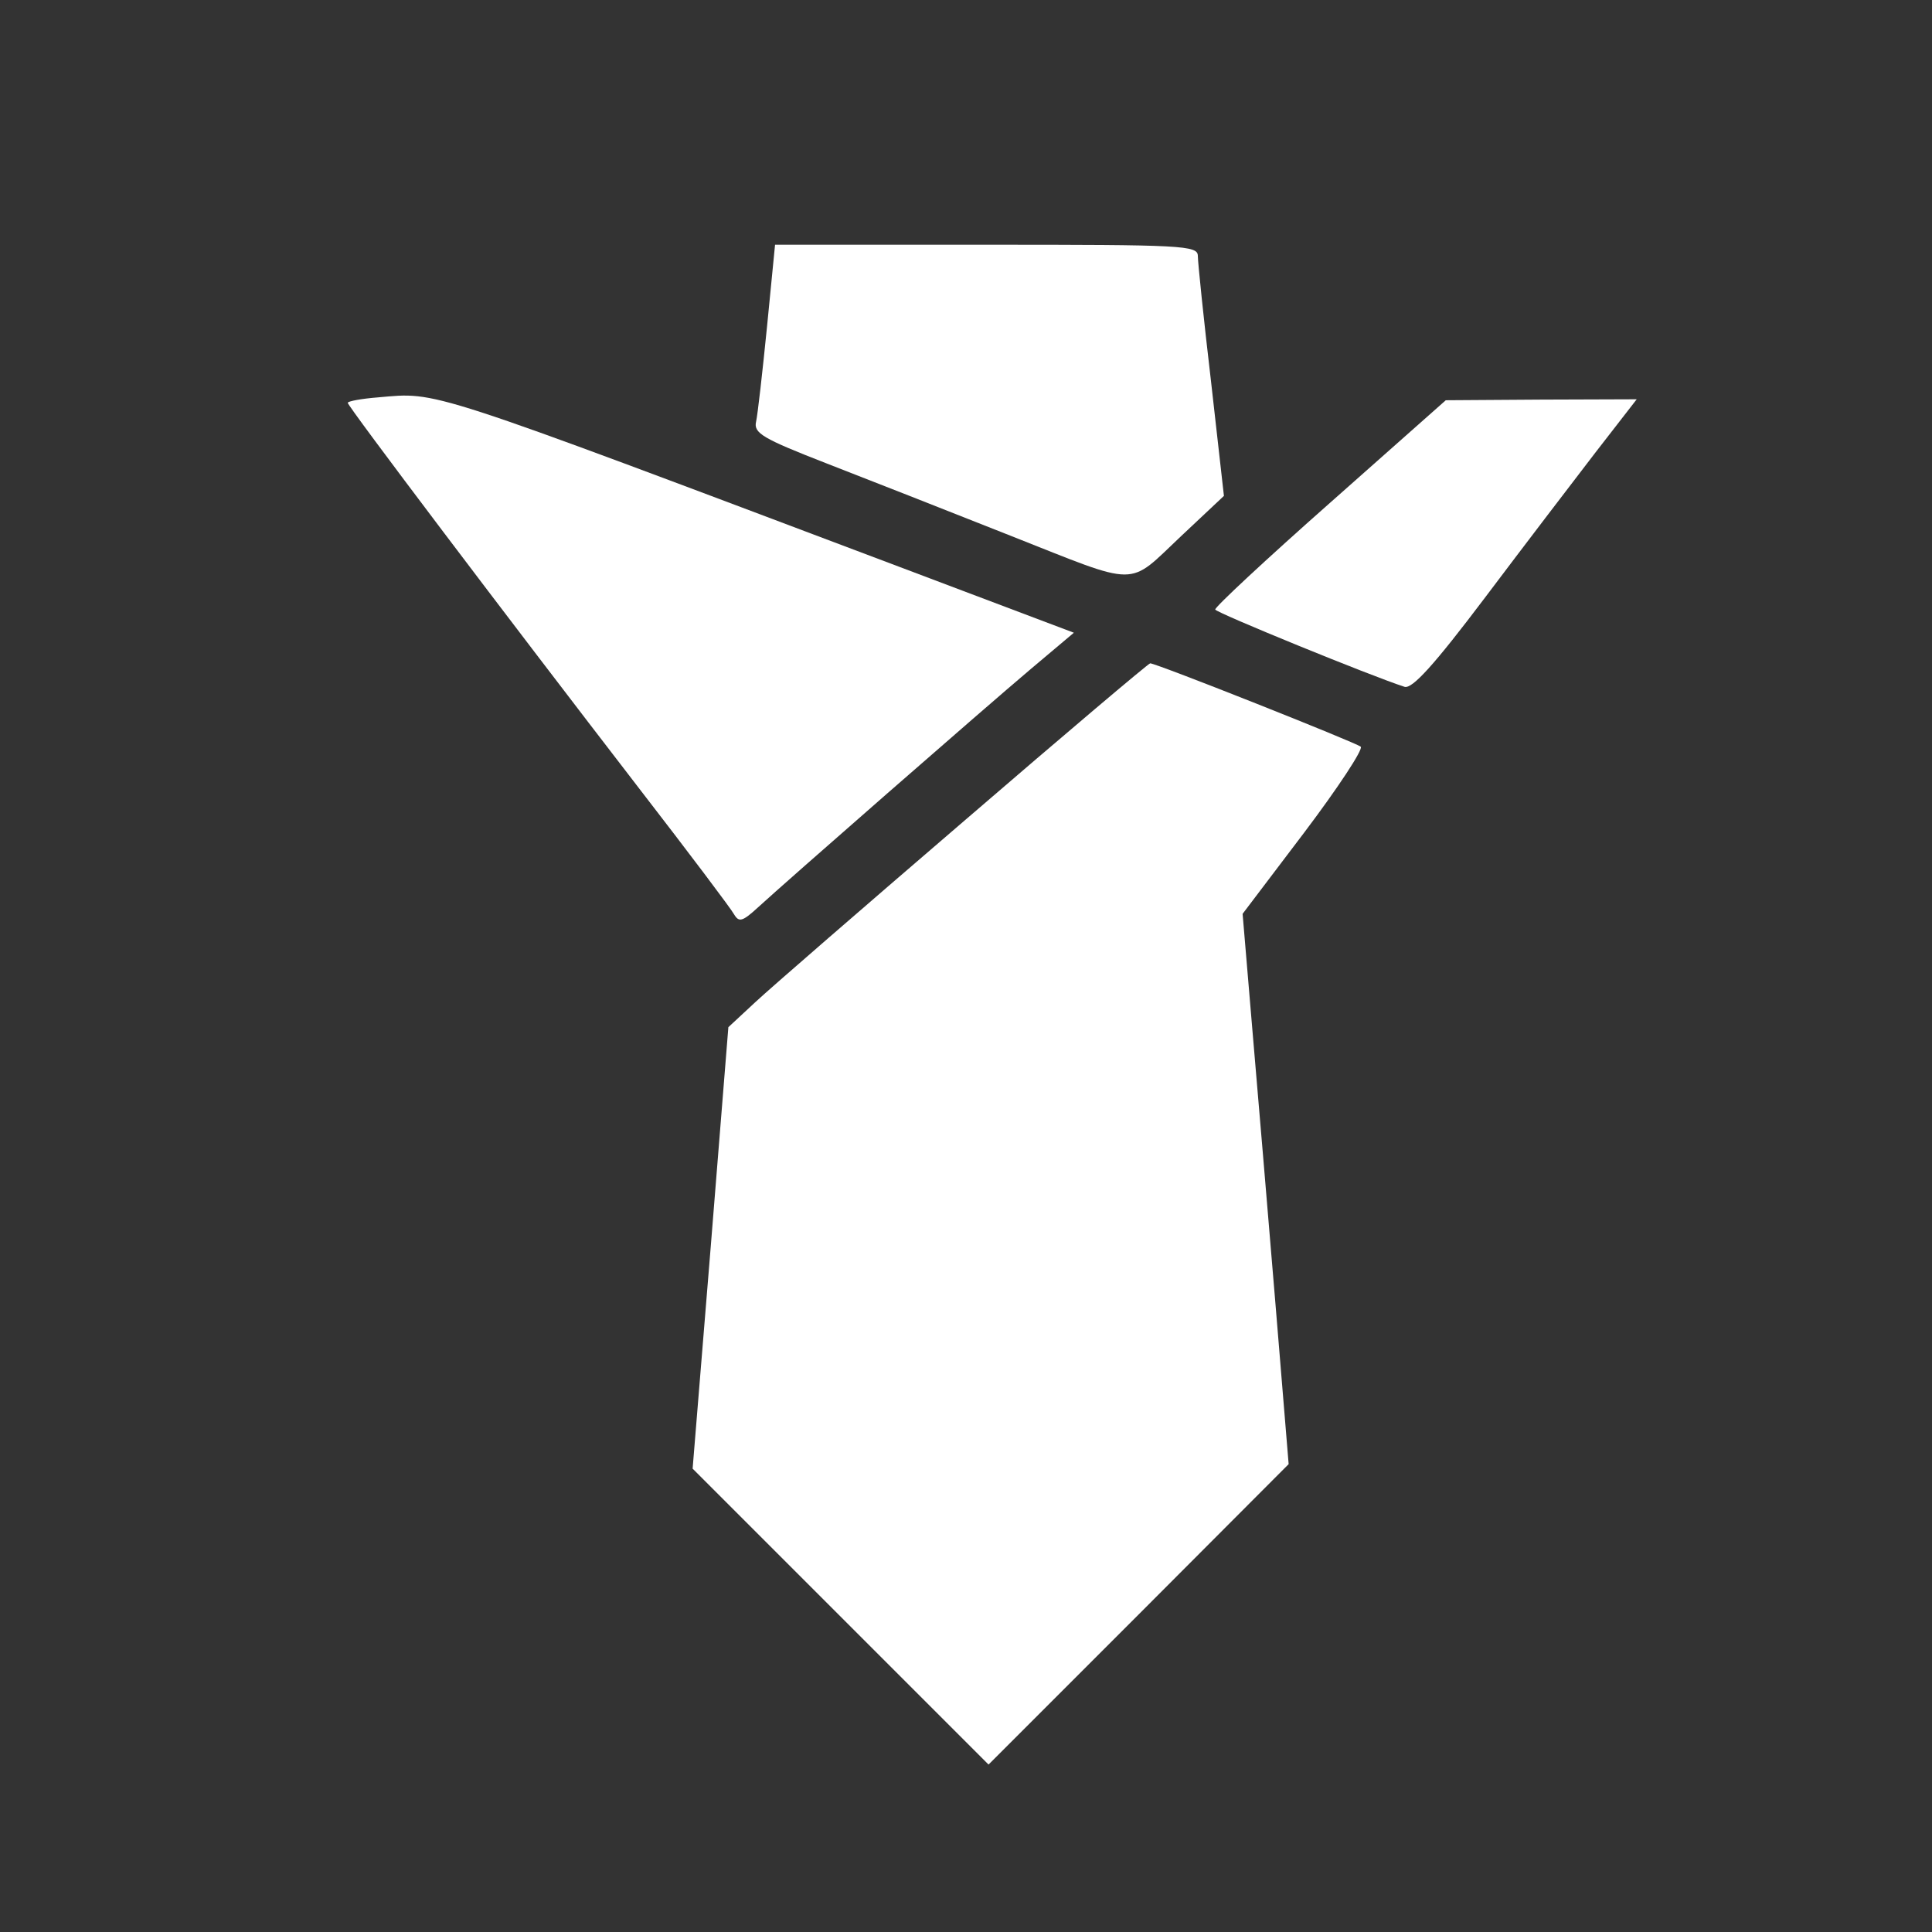  <svg  version="1.0" xmlns="http://www.w3.org/2000/svg"  width="64px" height="64px" viewBox="0 0 300 300"  preserveAspectRatio="xMidYMid meet"><rect x="0" y="0" width="300" height="300" fill="#333333" stroke="none"/>  <g transform="translate(0,300) scale(0.05,-0.05)" fill="#ffffff" stroke="none"> <path d="M2382 4985 c-14 -140 -29 -273 -34 -295 -8 -35 21 -52 216 -128 124 -48 383 -150 575 -226 405 -160 360 -160 529 -1 l133 125 -40 355 c-23 195 -41 371 -41 390 0 33 -45 35 -657 35 l-656 0 -25 -255z"/> <path d="M1175 4766 c-52 -4 -95 -12 -95 -17 0 -11 486 -654 906 -1199 153 -198 285 -373 294 -390 15 -25 26 -22 74 22 87 80 700 616 848 741 l133 112 -543 205 c-1485 560 -1431 542 -1617 526z"/> <path d="M4130 4438 c-198 -175 -358 -324 -356 -331 3 -10 485 -207 588 -240 24 -7 92 68 249 276 119 158 274 361 344 452 l128 165 -296 -1 -297 -2 -360 -319z"/> <path d="M2997 3453 c-312 -268 -605 -522 -651 -565 l-84 -78 -55 -685 -56 -686 460 -460 459 -459 466 466 466 467 -41 498 c-23 275 -55 659 -72 855 l-30 356 191 252 c105 139 184 259 176 267 -15 13 -635 259 -654 259 -5 0 -264 -219 -575 -487z"/> </g> </svg> 
